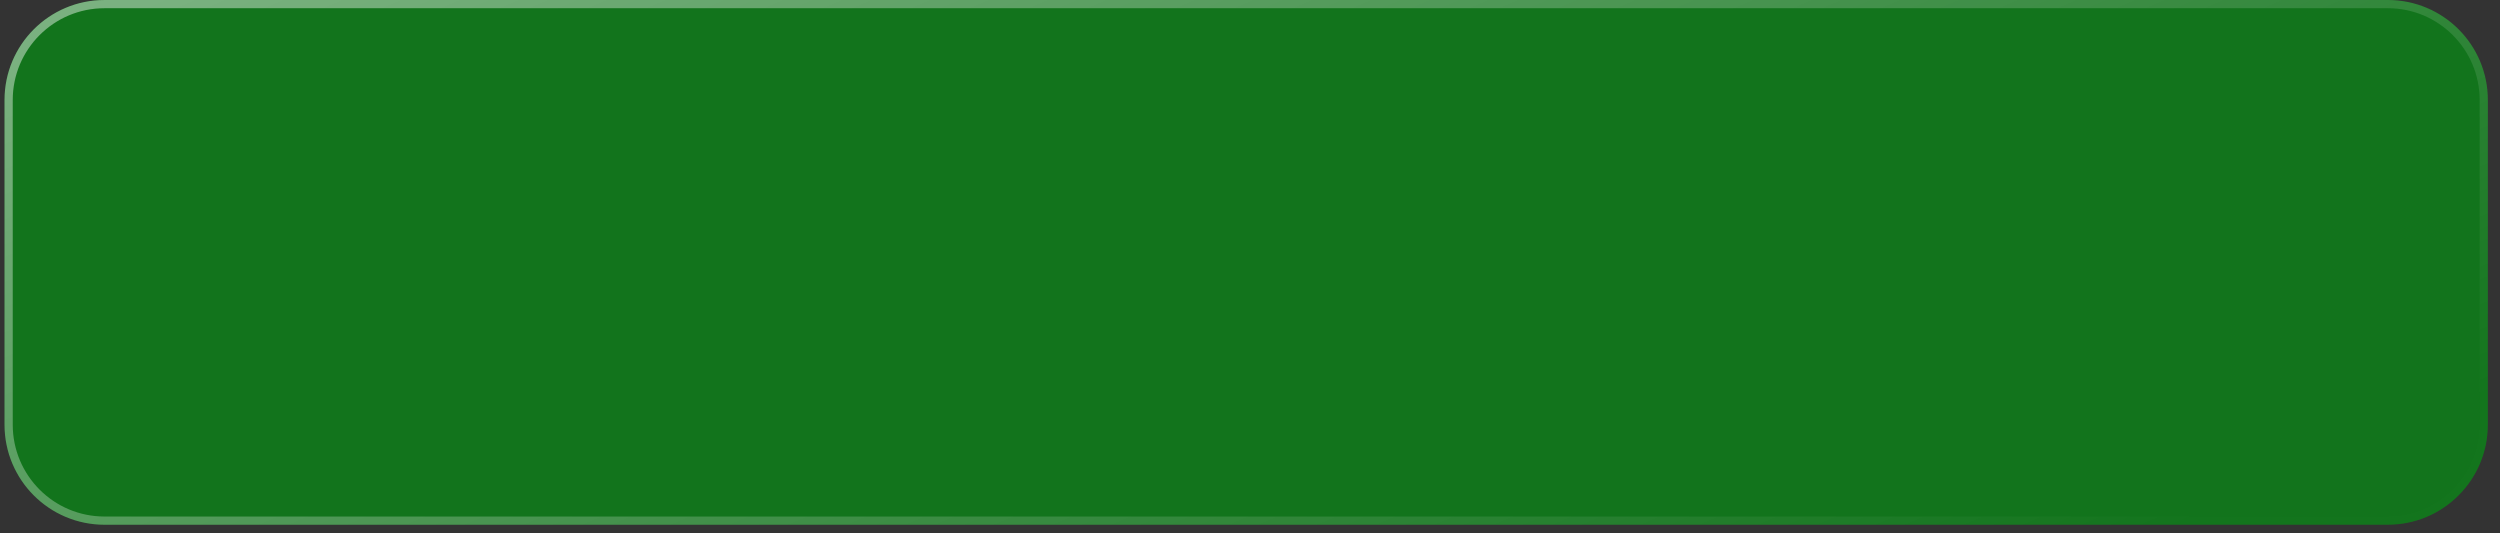 <svg width="150" height="32" viewBox="0 0 150 32" fill="none" xmlns="http://www.w3.org/2000/svg">
<rect x="0" y="0" width="150" height="32" fill="#333333" stroke="none"/>
<path d="M0.271 6C0.271 2.686 2.958 0 6.271 0H143.271C146.585 0 149.271 2.686 149.271 6V25.484C149.271 28.798 146.585 31.484 143.271 31.484H6.271C2.958 31.484 0.271 28.798 0.271 25.484V6Z" fill="#12741C"/>
<path d="M0.518 6C0.518 2.822 3.094 0.247 6.271 0.247H143.271C146.449 0.247 149.025 2.823 149.025 6V25.484C149.025 28.662 146.449 31.238 143.271 31.238H6.271C3.094 31.238 0.518 28.662 0.518 25.484V6Z" stroke="url(#paint0_linear_1_3924)" stroke-opacity="0.44" stroke-width="0.493"/>
<defs>
<linearGradient id="paint0_linear_1_3924" x1="5.751" y1="1.273" x2="40.423" y2="82.54" gradientUnits="userSpaceOnUse">
<stop stop-color="white"/>
<stop offset="0.87" stop-color="white" stop-opacity="0.01"/>
</linearGradient>
</defs>
</svg>
